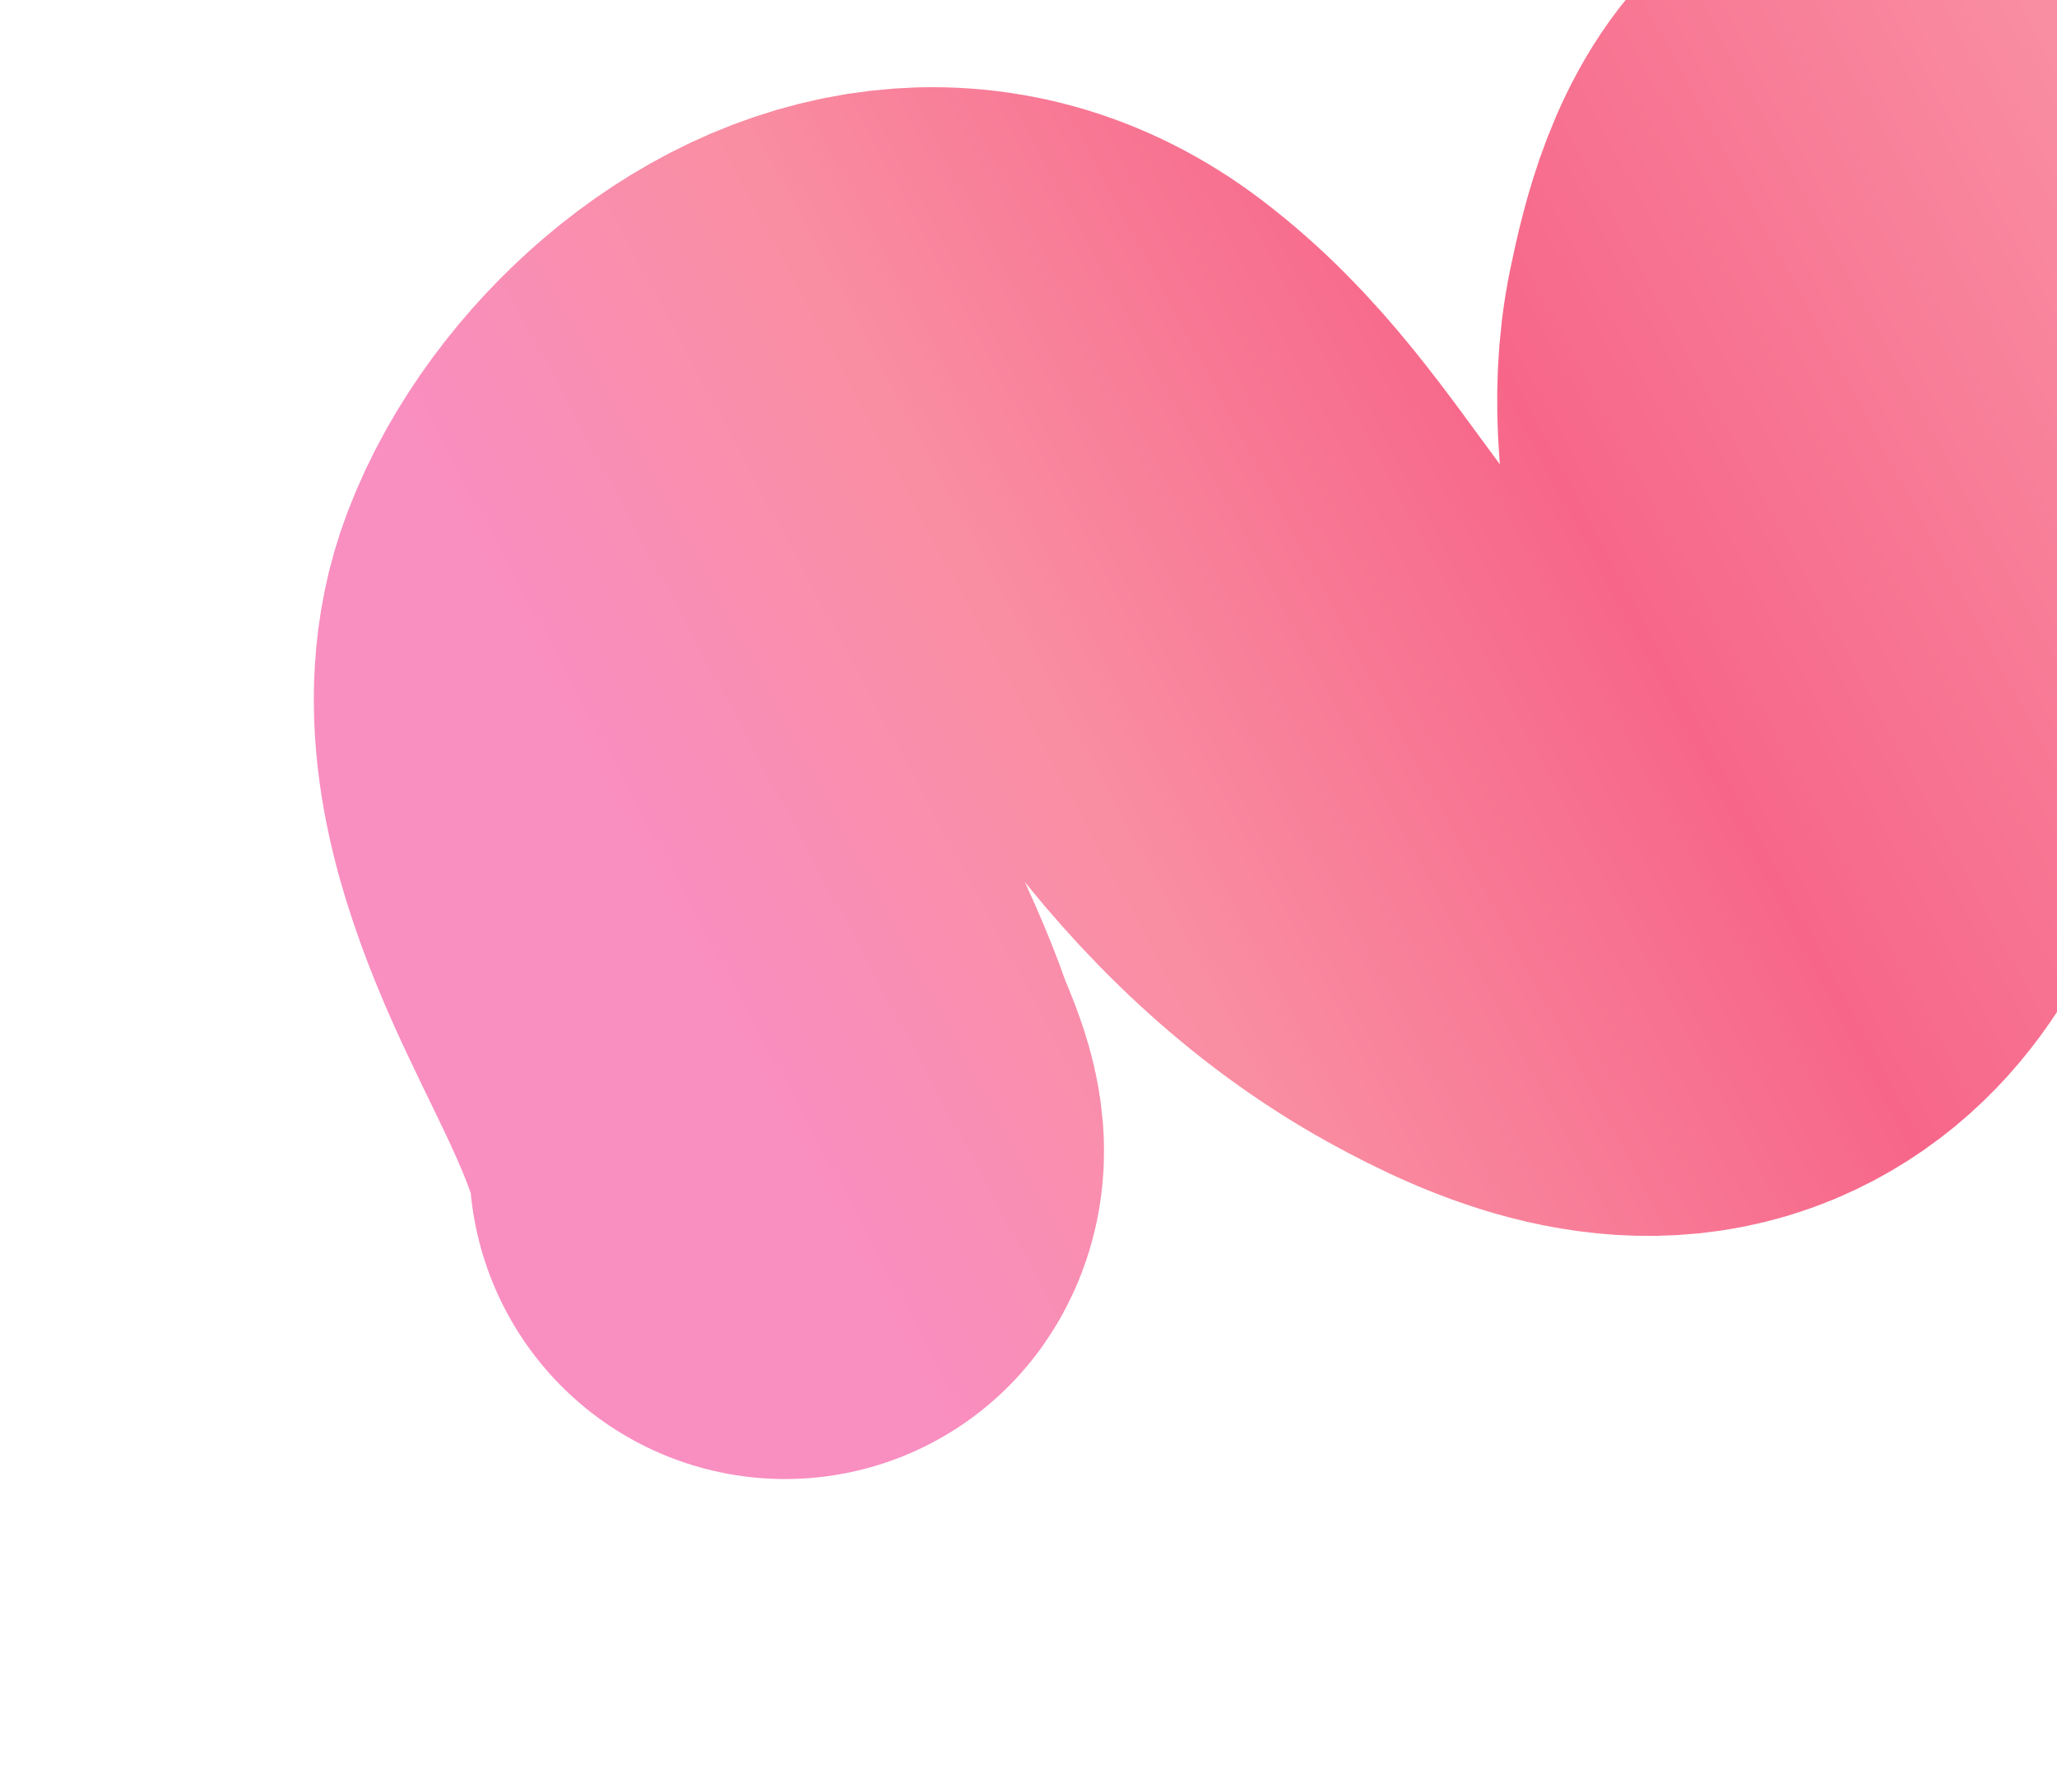 <svg width="1303" height="1135" viewBox="0 0 1303 1135" fill="none" xmlns="http://www.w3.org/2000/svg">
<g filter="url(#filter0_f_431_352)">
<path d="M1402.16 217.776C1394.22 200.749 1390.9 183.859 1379.31 167.739C1362.39 144.211 1337.85 124.571 1310.28 115.183C1272.21 102.214 1228.93 86.563 1195.23 115.345C1169.36 137.44 1159.09 179.157 1152.5 211.151C1134.95 296.287 1180.36 378.839 1162.51 463.011C1153.1 507.37 1132.23 552.733 1089.39 573.04C1039.2 596.821 982.967 573.255 938.338 548.591C879.451 516.048 830.66 468.541 790.663 414.88C755.517 367.728 725.558 321.926 678.166 285.932C612.053 235.721 535.176 251.183 474.52 302.825C445.945 327.153 420.381 360.384 406.968 395.764C388.365 444.832 404.756 501.639 423.56 547.895C443.157 596.101 469.942 640.8 487.09 690.089C490.944 701.166 504.412 726.847 497.299 736.919" stroke="url(#paint0_linear_431_352)" stroke-opacity="0.6" stroke-width="400" stroke-linecap="round"/>
</g>
<defs>
<filter id="filter0_f_431_352" x="0.83" y="-298.859" width="1799.38" height="1433.79" filterUnits="userSpaceOnUse" color-interpolation-filters="sRGB">
<feFlood flood-opacity="0" result="BackgroundImageFix"/>
<feBlend mode="normal" in="SourceGraphic" in2="BackgroundImageFix" result="shape"/>
<feGaussianBlur stdDeviation="99" result="effect1_foregroundBlur_431_352"/>
</filter>
<linearGradient id="paint0_linear_431_352" x1="1357.96" y1="126.338" x2="435.115" y2="620.881" gradientUnits="userSpaceOnUse">
<stop stop-color="#F54264"/>
<stop offset="0.392" stop-color="#F1003A"/>
<stop offset="0.73" stop-color="#F54264"/>
<stop offset="1" stop-color="#F54298"/>
</linearGradient>
</defs>
</svg>
